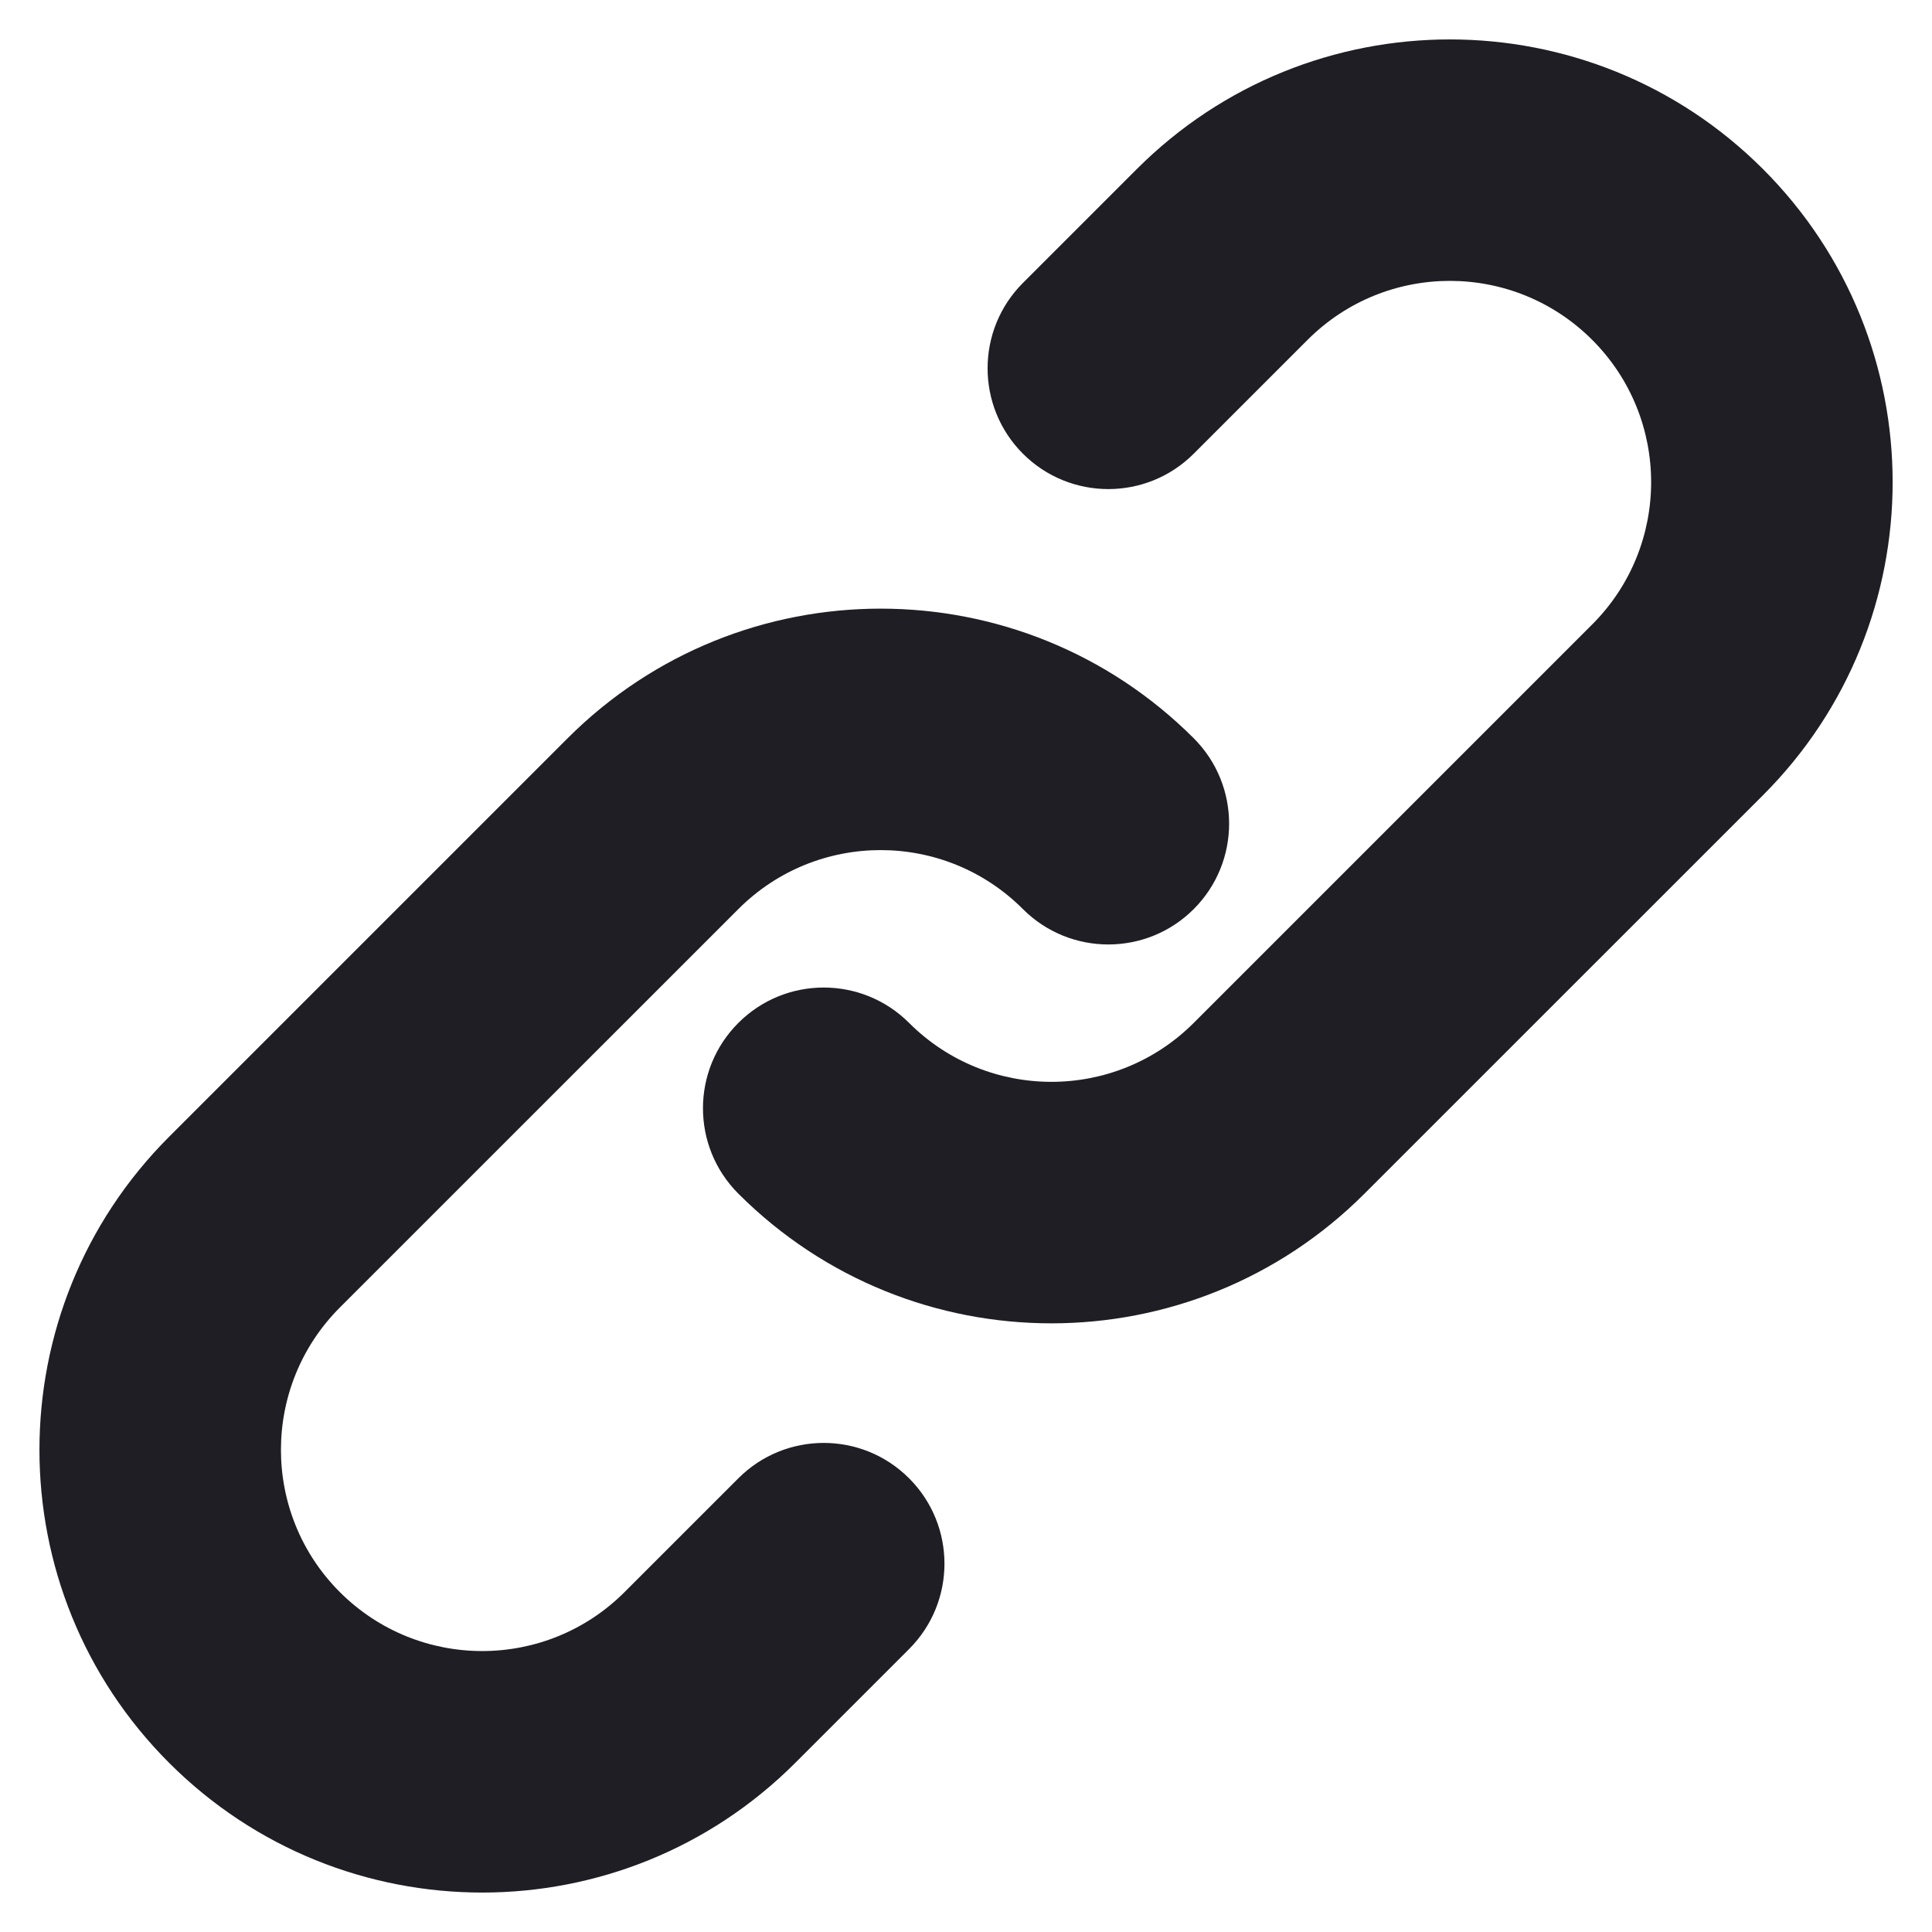 <svg id="meteor-icon-kit__solid-link" viewBox="0 0 24 24" fill="none" xmlns="http://www.w3.org/2000/svg"><path fill-rule="evenodd" clip-rule="evenodd" d="M9.172 18.364C9.758 17.778 10.707 17.778 11.293 18.364C11.879 18.95 11.879 19.899 11.293 20.485L9.879 21.899C7.731 24.047 4.249 24.047 2.101 21.899C-0.047 19.752 -0.047 16.269 2.101 14.121L7.051 9.171C9.199 7.024 12.681 7.024 14.829 9.171C15.415 9.757 15.415 10.707 14.829 11.293C14.243 11.879 13.293 11.879 12.707 11.293C11.731 10.316 10.148 10.316 9.172 11.293L4.222 16.242C3.246 17.219 3.246 18.802 4.222 19.778C5.199 20.754 6.781 20.754 7.758 19.778L9.172 18.364ZM14.829 5.636C14.243 6.222 13.293 6.222 12.707 5.636C12.122 5.05 12.122 4.1 12.707 3.515L14.122 2.1C16.27 -0.047 19.752 -0.047 21.9 2.1C24.048 4.248 24.048 7.731 21.9 9.879L16.95 14.828C14.802 16.976 11.32 16.976 9.172 14.828C8.586 14.242 8.586 13.293 9.172 12.707C9.758 12.121 10.707 12.121 11.293 12.707C12.27 13.683 13.852 13.683 14.829 12.707L19.779 7.757C20.755 6.781 20.755 5.198 19.779 4.222C18.802 3.245 17.219 3.245 16.243 4.222L14.829 5.636Z" fill="#1E1E24"/></svg>